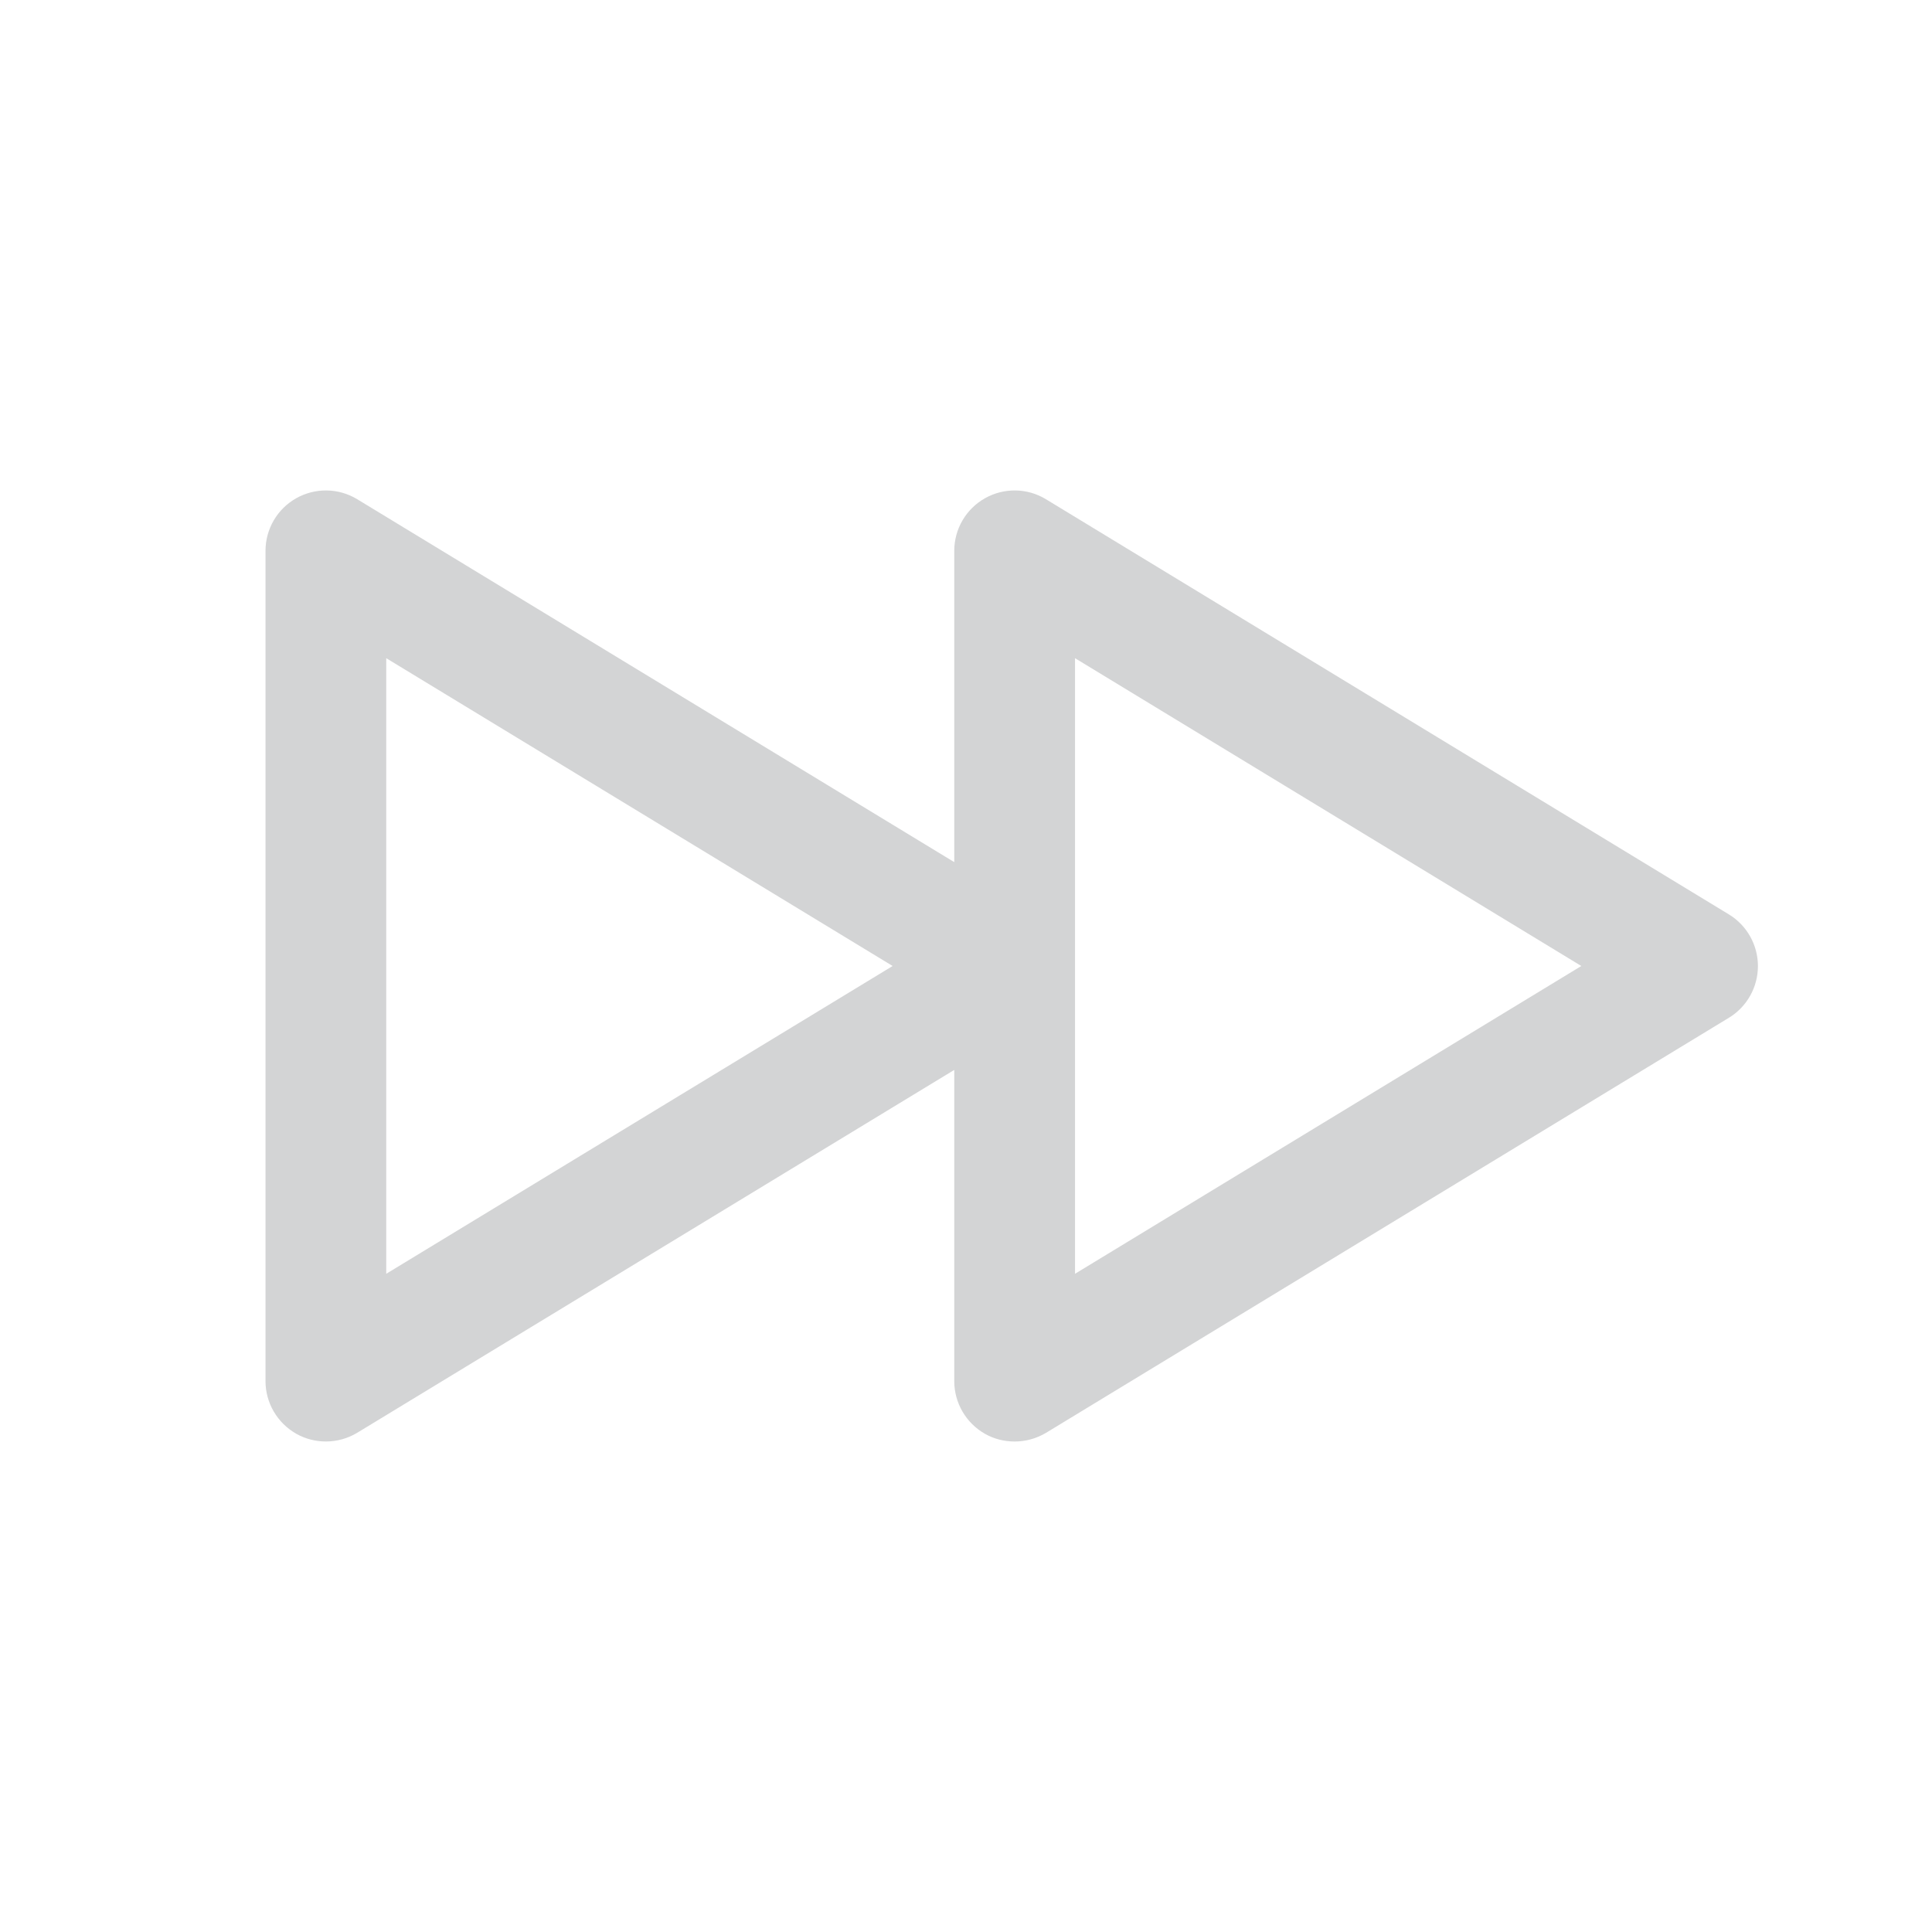 <?xml version="1.0" encoding="utf-8"?>
<!-- Generator: Adobe Illustrator 16.0.4, SVG Export Plug-In . SVG Version: 6.00 Build 0)  -->
<!DOCTYPE svg PUBLIC "-//W3C//DTD SVG 1.1//EN" "http://www.w3.org/Graphics/SVG/1.1/DTD/svg11.dtd">
<svg version="1.1" id="Ebene_1" xmlns="http://www.w3.org/2000/svg" xmlns:xlink="http://www.w3.org/1999/xlink" x="0px" y="0px"
	 width="80px" height="80px" viewBox="0 0 80 80" enable-background="new 0 0 80 80" xml:space="preserve">
<g id="Quadr._Hilfslinien_Kopie" display="none">
</g>
<g id="Quadrate">
</g>
<g id="Ebene_1_1_">
	<path fill="#D3D4D5" d="M71.59,37.864L43.312,20.673c-0.771-0.471-1.736-0.486-2.524-0.043c-0.787,0.442-1.274,1.275-1.274,2.179
		v12.89L14.792,20.672c-0.771-0.469-1.736-0.485-2.524-0.042c-0.787,0.442-1.274,1.275-1.274,2.179v34.38
		c0,0.901,0.487,1.733,1.274,2.18c0.381,0.215,0.804,0.32,1.226,0.32c0.45,0,0.9-0.121,1.299-0.362l24.721-15.024v12.887
		c0,0.904,0.487,1.736,1.274,2.183c0.381,0.215,0.804,0.317,1.226,0.317c0.45,0,0.9-0.121,1.299-0.359l28.278-17.188
		c0.746-0.453,1.201-1.267,1.201-2.14S72.336,38.317,71.59,37.864z M15.993,52.745V27.254L36.962,40L15.993,52.745z M44.514,52.745
		V27.254L65.479,40L44.514,52.745z"/>
</g>
</svg>
